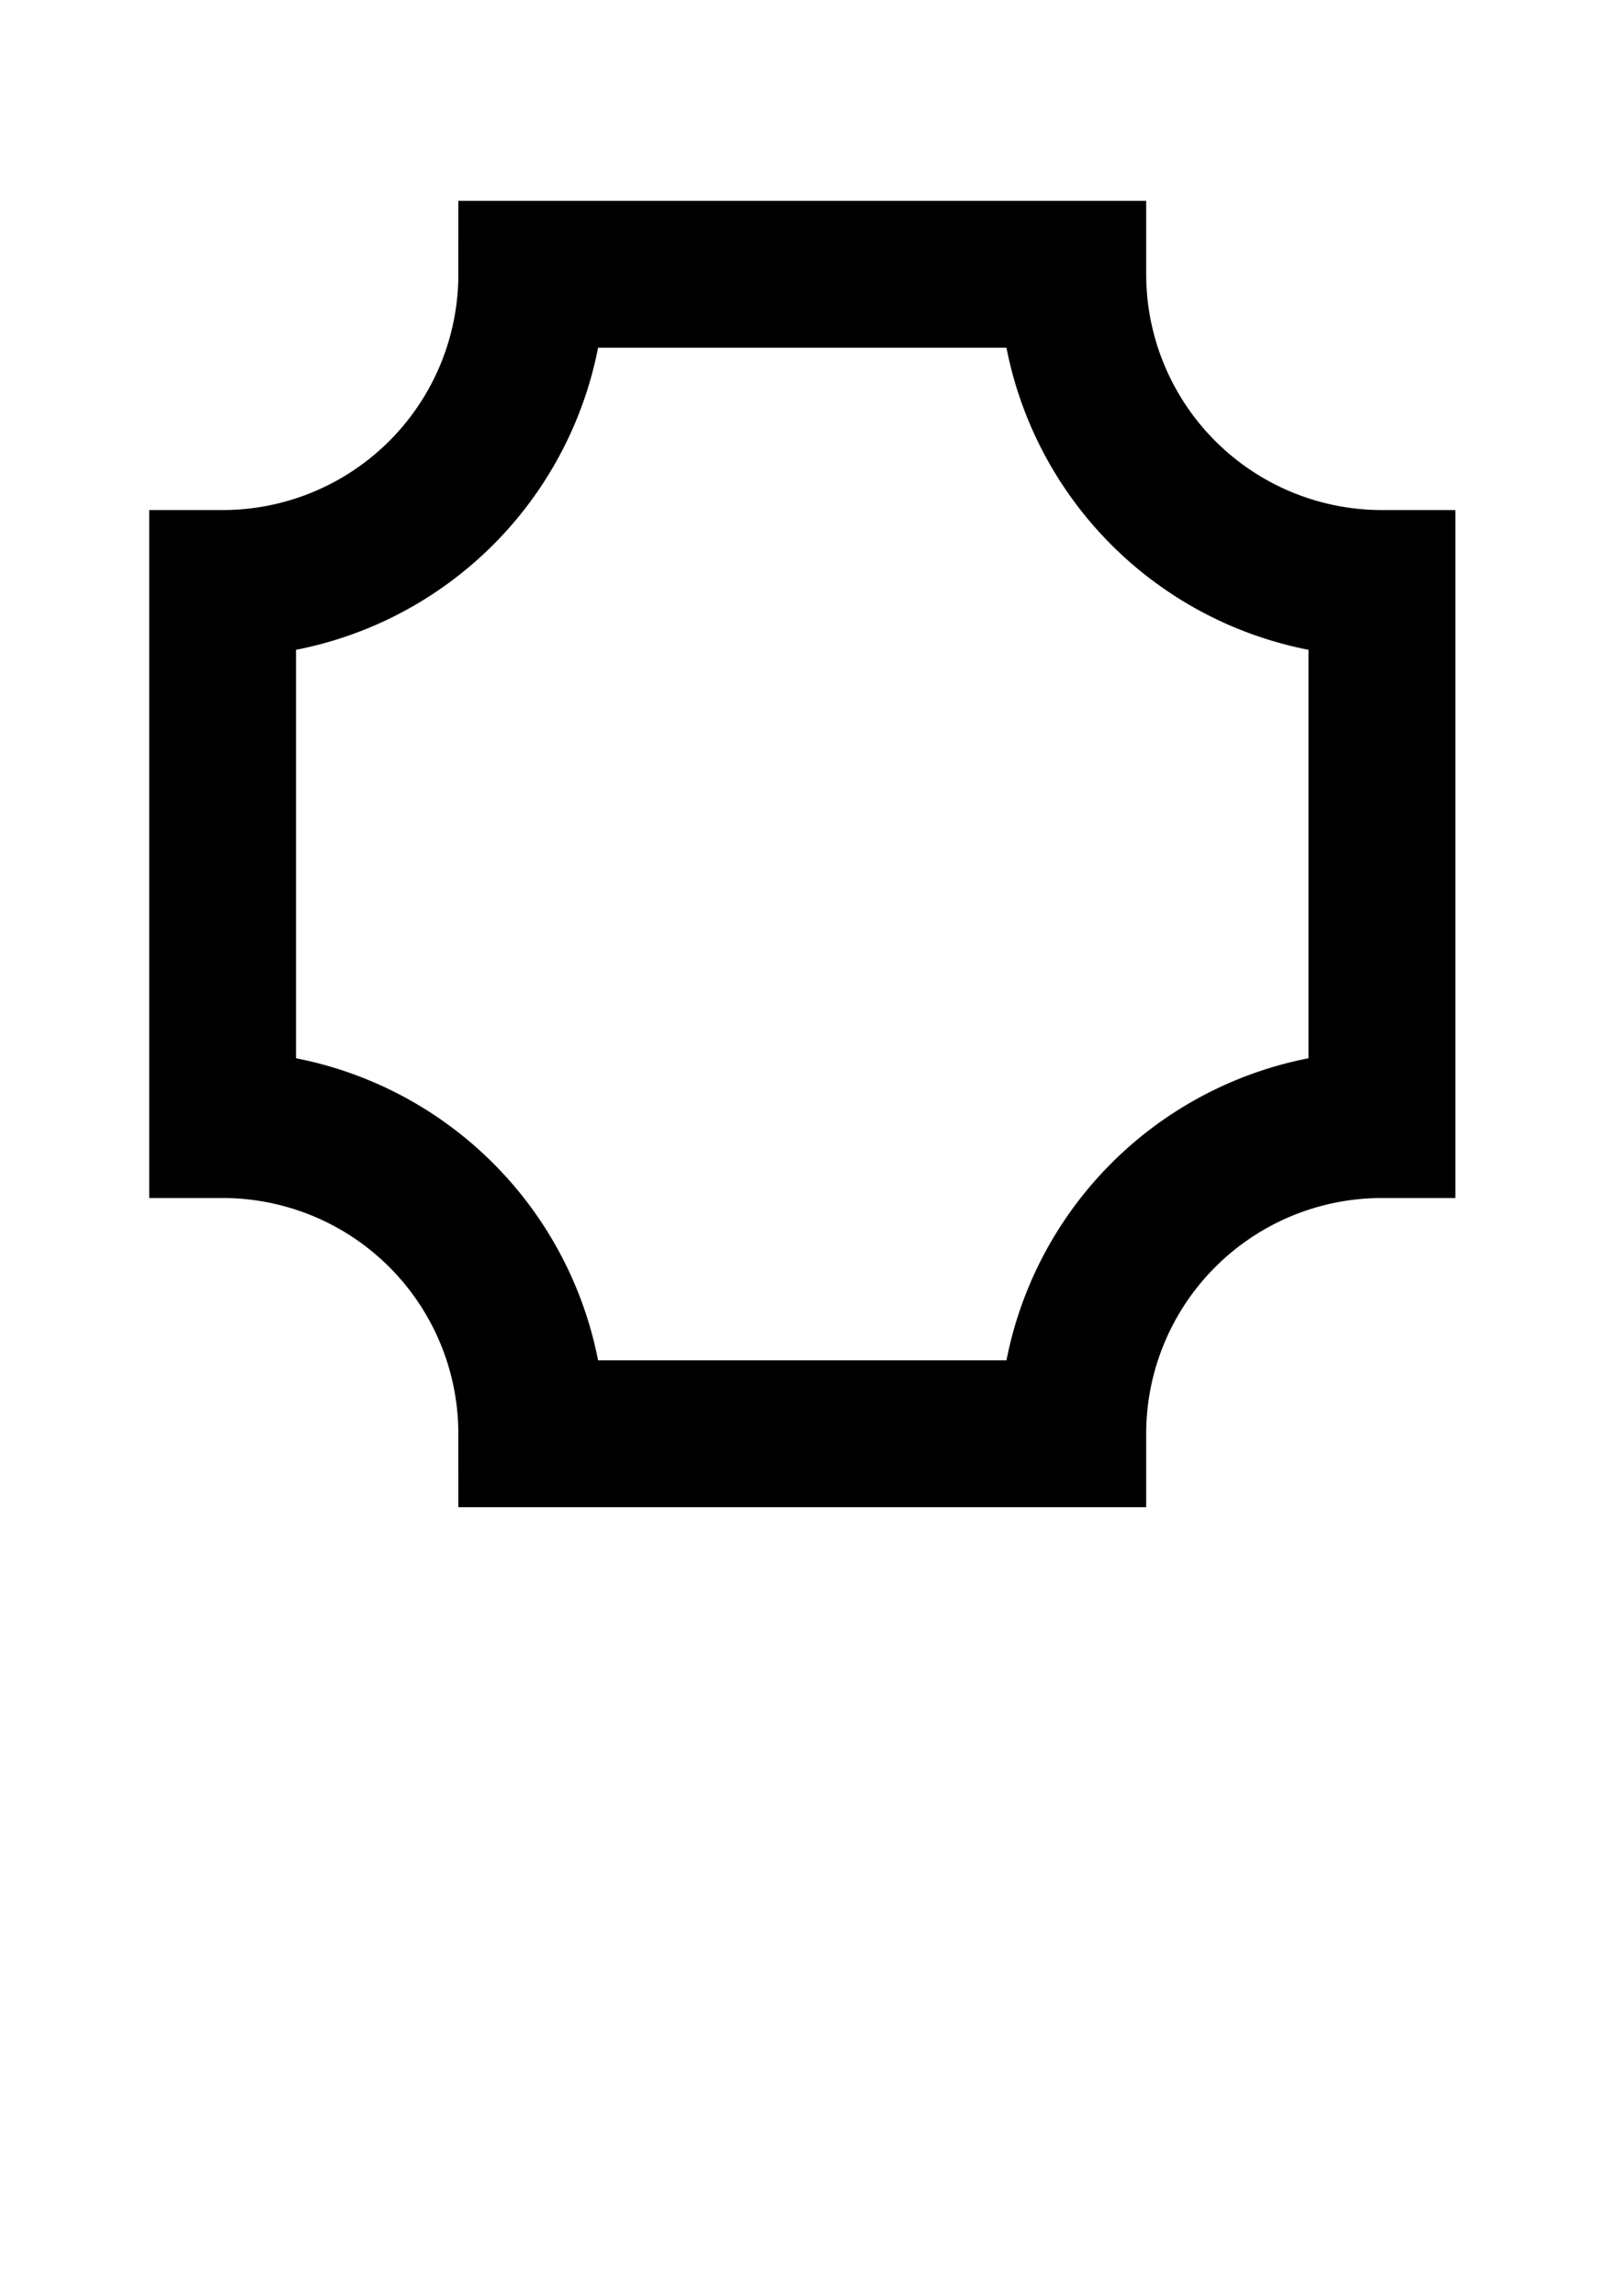 <?xml version="1.0" encoding="UTF-8" standalone="no"?>
<svg
   xmlns:dc="http://purl.org/dc/elements/1.1/"
   xmlns:cc="http://creativecommons.org/ns#"
   xmlns:rdf="http://www.w3.org/1999/02/22-rdf-syntax-ns#"
   xmlns:svg="http://www.w3.org/2000/svg"
   xmlns="http://www.w3.org/2000/svg"
   xmlns:sodipodi="http://sodipodi.sourceforge.net/DTD/sodipodi-0.dtd"
   xmlns:inkscape="http://www.inkscape.org/namespaces/inkscape"
   sodipodi:docname="Hero.svg"
   inkscape:version="1.0 (6e3e5246a0, 2020-05-07)"
   id="svg8"
   version="1.1"
   viewBox="0 0 210 297"
   height="297mm"
   width="210mm">
  <defs
     id="defs2">
    <clipPath
       id="clipPath19"
       clipPathUnits="userSpaceOnUse">
      <g
         id="use21"
         inkscape:label="Clip">
        <path
           id="path141"
           style="fill:#000000;stroke-width:0.265"
           d="M 182.985,63.92 A 27.79,28.283 0 0 1 155.195,92.203 27.79,28.283 0 0 1 127.406,63.92 27.79,28.283 0 0 1 155.195,35.637 27.79,28.283 0 0 1 182.985,63.92" />
      </g>
    </clipPath>
    <clipPath
       id="clipPath32"
       clipPathUnits="userSpaceOnUse">
      <g
         inkscape:label="Clip"
         id="use34">
        <g
           transform="translate(2.756,-12.049)"
           clip-path="url(#clipPath19)"
           id="g137">
          <g
             id="g135"
             inkscape:label="Clip">
            <path
               id="path133"
               style="fill:#000000;stroke-width:0.265"
               d="M 182.985,63.92 A 27.79,28.283 0 0 1 155.195,92.203 27.79,28.283 0 0 1 127.406,63.92 27.79,28.283 0 0 1 155.195,35.637 27.79,28.283 0 0 1 182.985,63.92" />
          </g>
        </g>
      </g>
    </clipPath>
    <clipPath
       id="clipPath41"
       clipPathUnits="userSpaceOnUse">
      <g
         id="use43"
         inkscape:label="Clip">
        <path
           id="path101"
           style="fill:#000000;fill-rule:evenodd;stroke-width:0.265"
           d="M 60.9,62.518 H 152.175 V 145.288 H 60.9 Z" />
      </g>
    </clipPath>
    <clipPath
       id="clipPath65"
       clipPathUnits="userSpaceOnUse">
      <g
         id="use67"
         inkscape:label="Clip">
        <g
           id="g129"
           clip-path="url(#clipPath32)">
          <g
             inkscape:label="Clip"
             id="g127">
            <g
               transform="translate(2.756,-12.049)"
               clip-path="url(#clipPath19)"
               id="g125">
              <g
                 id="g123"
                 inkscape:label="Clip">
                <path
                   id="path121"
                   style="fill:#000000;stroke-width:0.265"
                   d="M 182.985,63.92 A 27.79,28.283 0 0 1 155.195,92.203 27.79,28.283 0 0 1 127.406,63.92 27.79,28.283 0 0 1 155.195,35.637 27.79,28.283 0 0 1 182.985,63.92" />
              </g>
            </g>
          </g>
        </g>
      </g>
    </clipPath>
    <clipPath
       id="clipPath85"
       clipPathUnits="userSpaceOnUse">
      <g
         inkscape:label="Clip"
         id="use87">
        <g
           transform="translate(1.957,4.425)"
           clip-path="url(#clipPath65)"
           id="g117">
          <g
             id="g115"
             inkscape:label="Clip">
            <g
               id="g113"
               clip-path="url(#clipPath32)">
              <g
                 inkscape:label="Clip"
                 id="g111">
                <g
                   transform="translate(2.756,-12.049)"
                   clip-path="url(#clipPath19)"
                   id="g109">
                  <g
                     id="g107"
                     inkscape:label="Clip">
                    <path
                       id="path105"
                       style="fill:#000000;stroke-width:0.265"
                       d="M 182.985,63.92 A 27.79,28.283 0 0 1 155.195,92.203 27.79,28.283 0 0 1 127.406,63.92 27.79,28.283 0 0 1 155.195,35.637 27.79,28.283 0 0 1 182.985,63.92" />
                  </g>
                </g>
              </g>
            </g>
          </g>
        </g>
      </g>
    </clipPath>
  </defs>
  <sodipodi:namedview
     inkscape:window-maximized="1"
     inkscape:window-y="27"
     inkscape:window-x="72"
     inkscape:window-height="704"
     inkscape:window-width="1294"
     showgrid="false"
     inkscape:document-rotation="0"
     inkscape:current-layer="layer1"
     inkscape:document-units="mm"
     inkscape:cy="562.58602"
     inkscape:cx="400"
     inkscape:zoom="0.35"
     inkscape:pageshadow="2"
     inkscape:pageopacity="0.0"
     borderopacity="1.0"
     bordercolor="#666666"
     pagecolor="#ffffff"
     id="base">
    <inkscape:grid
       id="grid152"
       type="xygrid" />
  </sodipodi:namedview>
  <g
     id="layer1"
     inkscape:groupmode="layer"
     inkscape:label="Ebene 1">
    <path
       d="M 68.806,35.483 A 40,40 0 0 1 28.806,75.483 v 70 a 40,40 0 0 1 40,40 h 70 a 40,40 0 0 1 40,-40 V 75.483 A 40,40 0 0 1 138.806,35.483 Z"
       style="fill:none;stroke-width:19;opacity:1;stroke:black;stroke-opacity:1;stroke-miterlimit:4;stroke-dasharray:none"
       id="rect1039" />
  </g>
</svg>
